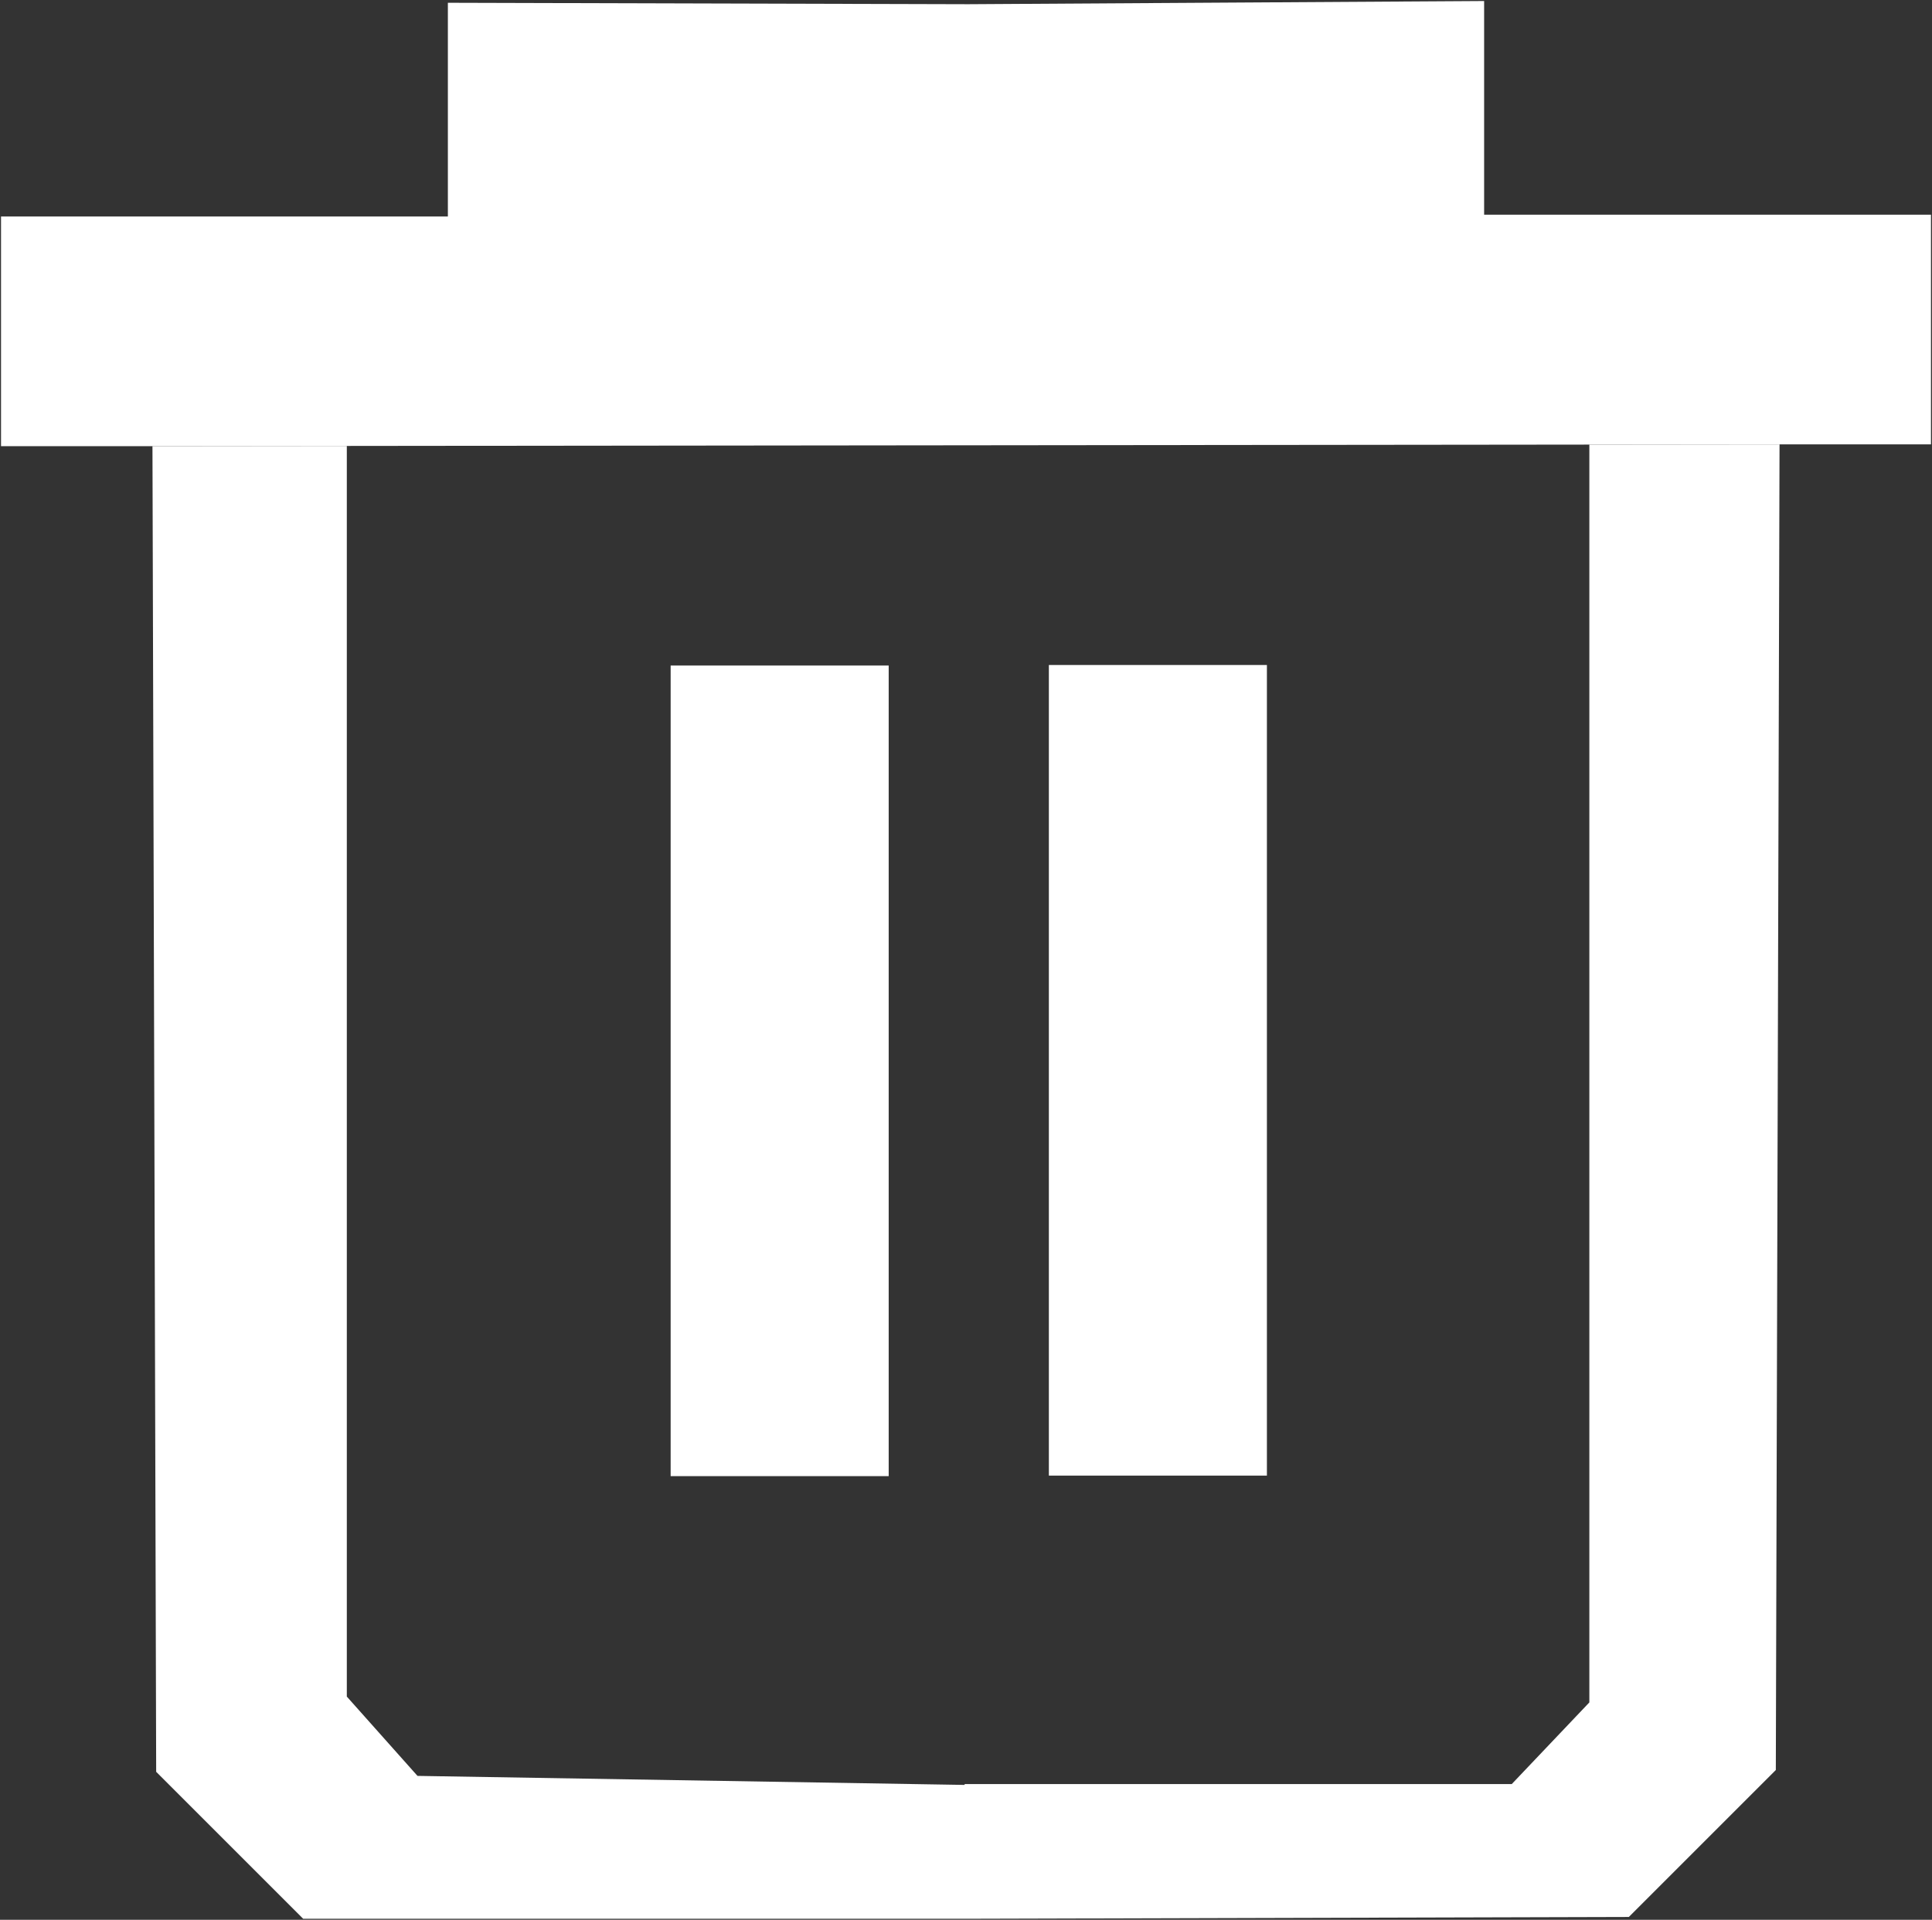 <?xml version="1.0" encoding="UTF-8"?>
<svg id="_图层_2" data-name="图层 2" xmlns="http://www.w3.org/2000/svg" viewBox="0 0 473.17 470.28">
  <rect x="0" y="0" width="473.17" height="470.28" fill="#333333" stroke="none"/>
  <defs>
    <style>
      .cls-1 {
        fill: #fff;
        stroke-width: 0px;
      }
    </style>
  </defs>
  <polygon class="cls-1" points="389.25 108.91 84.94 109.24 37.34 109.29 .25 109.29 .25 53.03 109.69 53.03 109.69 .68 236.75 1.03 237.25 1.03 363.48 .25 363.48 52.59 472.92 52.59 472.92 108.86 435.83 108.86 389.25 108.91"/>
  <polygon class="cls-1" points="236.25 437.24 236.25 437.03 370.25 437.03 389.25 417.03 389.25 108.91 435.83 108.86 434.92 433.59 398.92 469.59 237.25 470.03 236.75 470.03 74.25 470.03 38.25 434.03 37.34 109.29 84.94 109.24 84.94 415.6 102.25 435.03 236.25 437.24"/>
  <rect class="cls-1" x="256.88" y="162.9" width="53.4" height="198.57"/>
  <rect class="cls-1" x="164.25" y="163.03" width="53.4" height="198.57"/>
</svg>